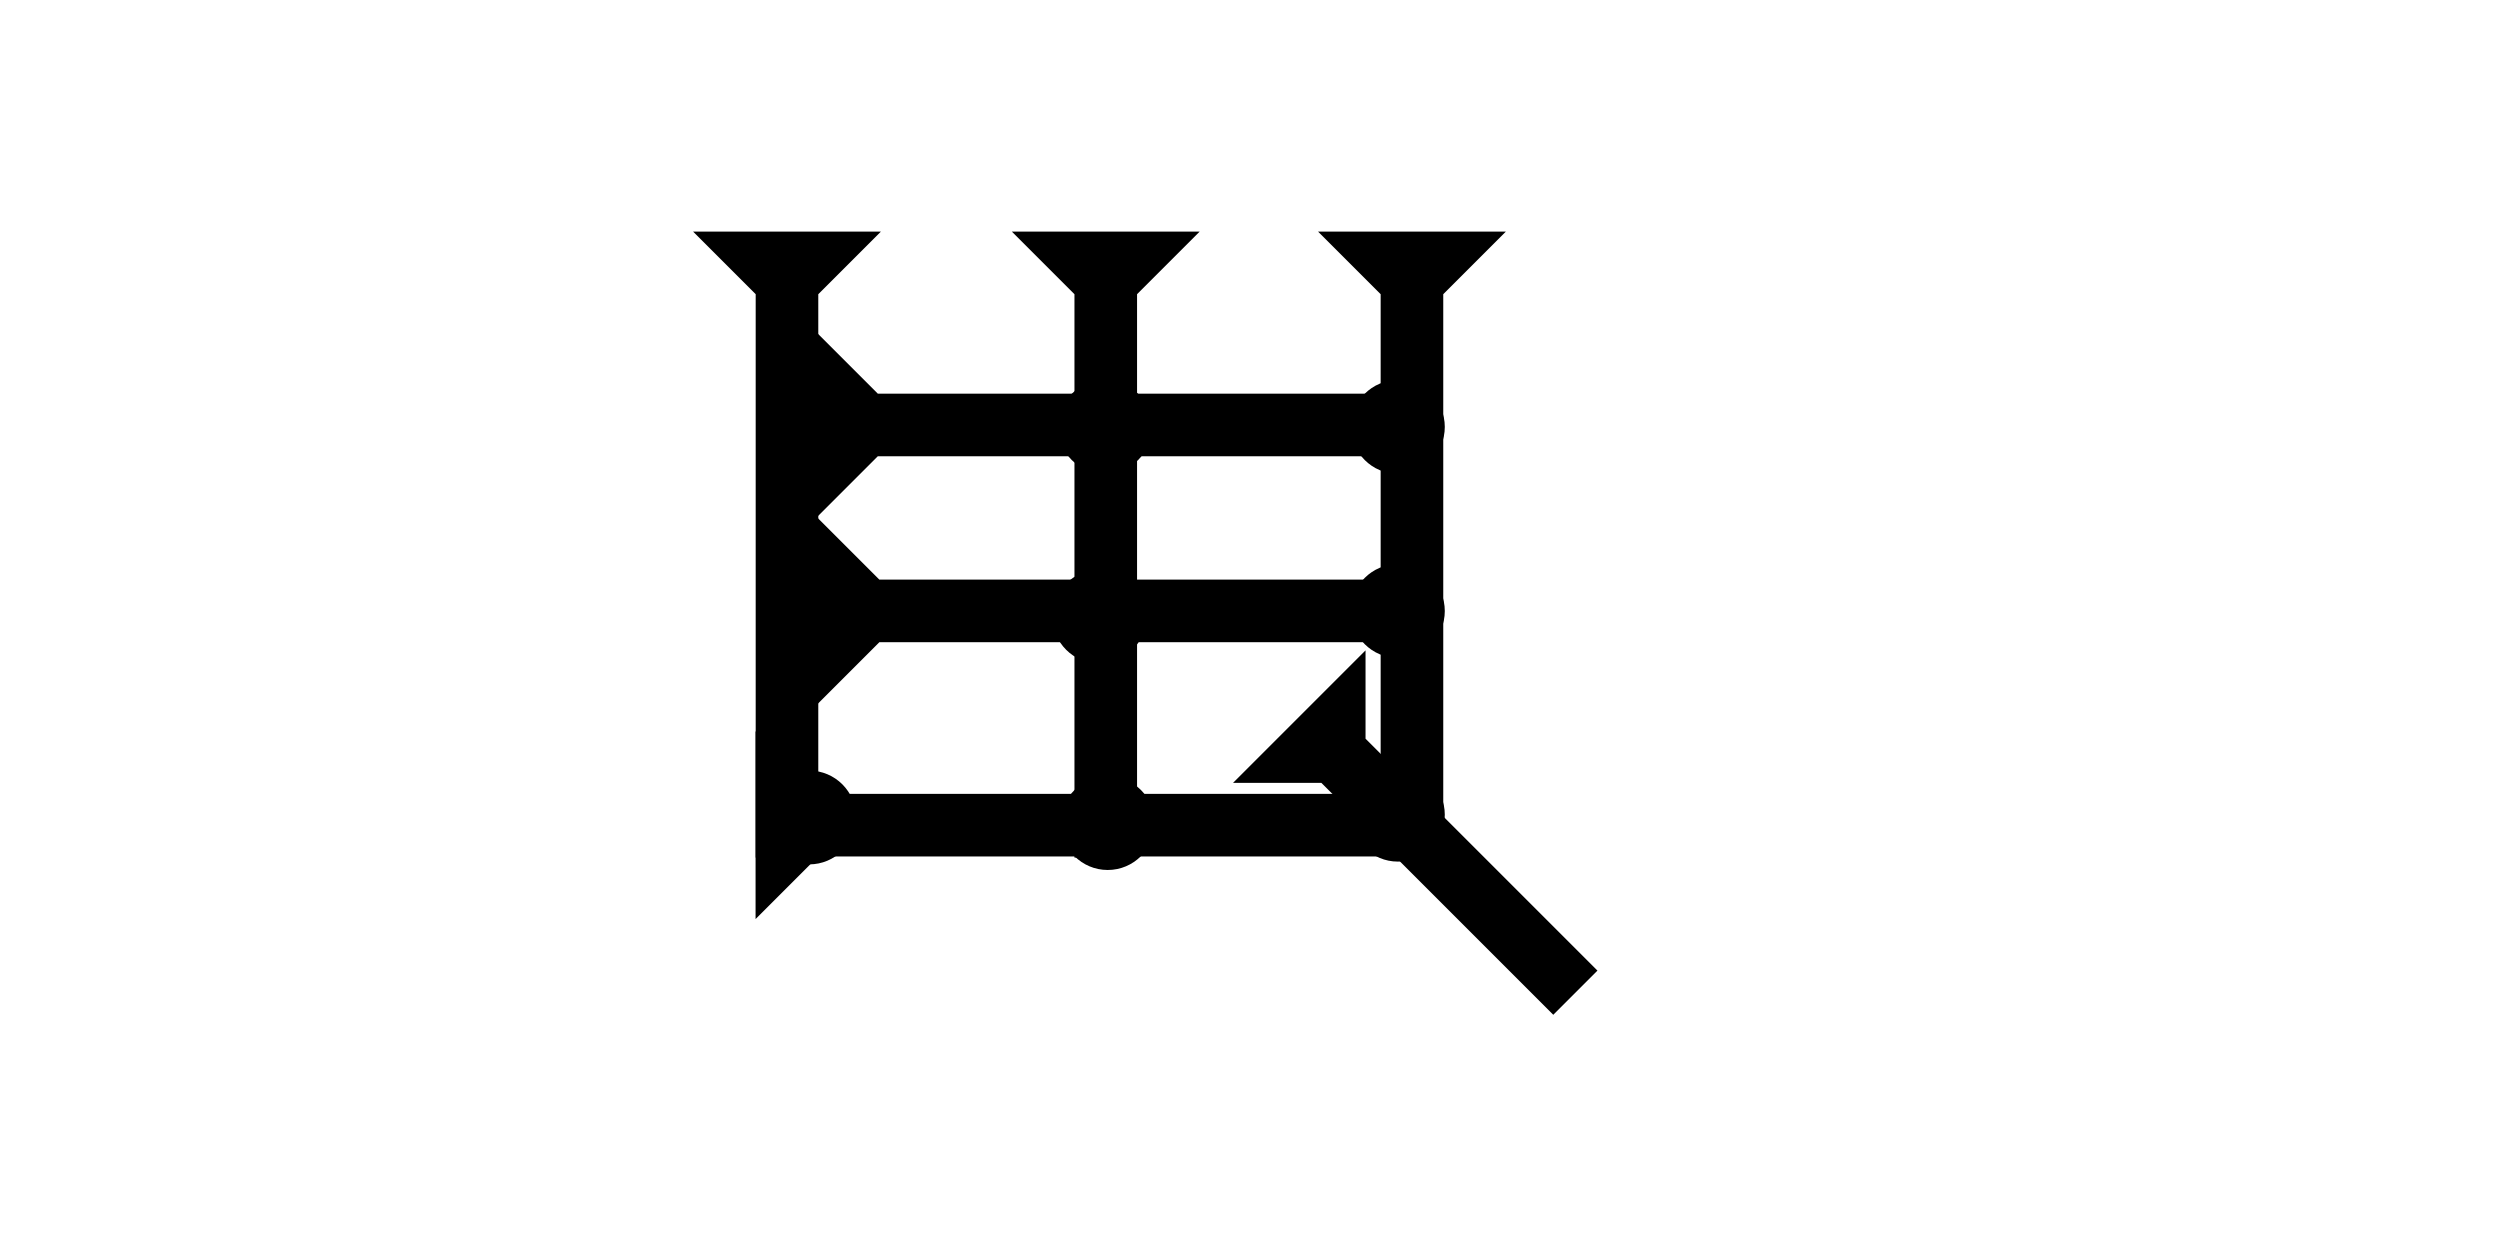 <?xml version="1.0" encoding="UTF-8" standalone="no"?>
<svg
   xmlns:dc="http://purl.org/dc/elements/1.1/"
   xmlns:cc="http://creativecommons.org/ns#"
   xmlns:rdf="http://www.w3.org/1999/02/22-rdf-syntax-ns#"
   xmlns:svg="http://www.w3.org/2000/svg"
   xmlns="http://www.w3.org/2000/svg"
   width="160"
   height="80"
   viewBox="0 0 42.333 21.167"
   version="1.1"
   id="svg8">
  <defs
     id="defs2" />
  <g
     id="layer1">
    <g
       id="g857"
       transform="matrix(0.265,0,0,0.265,11.736,3.922)">
      <title
         id="title853">Down Vertical Mark, DV</title>
      <polygon
         points="12,0 8,4 8,40 4,40 4,4 0,0 "
         style="fill:#000000"
         id="polygon855" />
    </g>
    <g
       id="g888"
       transform="matrix(0,-0.265,0.265,0,12.794,15.563)">
      <title
         id="title884">Right Horizontal Mark, RH</title>
      <polygon
         points="4,40 4,4 0,0 12,0 8,4 8,40 "
         style="fill:#000000"
         id="polygon886" />
    </g>
    <g
       id="g905"
       transform="matrix(0,-0.265,0.265,0,13.83,11.935)">
      <title
         id="title901">Right Horizontal Mark, RH</title>
      <polygon
         points="4,4 0,0 12,0 8,4 8,40 4,40 "
         style="fill:#000000"
         id="polygon903" />
    </g>
    <g
       id="g911"
       transform="matrix(0,-0.265,0.265,0,13.804,8.786)">
      <title
         id="title907">Right Horizontal Mark, RH</title>
      <polygon
         points="8,4 8,40 4,40 4,4 0,0 12,0 "
         style="fill:#000000"
         id="polygon909" />
    </g>
    <g
       id="g917"
       transform="matrix(0.265,0,0,0.265,22.319,3.922)">
      <title
         id="title913">Down Vertical Mark, DV</title>
      <polygon
         points="8,40 4,40 4,4 0,0 12,0 8,4 "
         style="fill:#000000"
         id="polygon915" />
    </g>
    <g
       id="g923"
       transform="matrix(0.265,0,0,0.265,17.134,3.922)">
      <title
         id="title919">Down Vertical Mark, DV</title>
      <polygon
         points="8,40 4,40 4,4 0,0 12,0 8,4 "
         style="fill:#000000"
         id="polygon921" />
    </g>
    <g
       id="g943"
       transform="matrix(0.187,-0.187,0.187,0.187,20.879,13.257)">
      <title
         id="title939">Right Down Diagonal Mark, RDD</title>
      <polygon
         points="8,25 4,25 4,4 0,0 12,0 8,4 "
         style="fill:#000000"
         id="polygon941" />
    </g>
    <circle
       style="fill:#000000;fill-rule:evenodd;stroke-width:0.265"
       id="path839"
       cx="23.671"
       cy="13.796"
       r="0.794">
      <title
         id="title1000">3 Touch Connector,  3T</title>
    </circle>
    <circle
       style="fill:#000000;fill-rule:evenodd;stroke-width:0.265"
       id="circle972"
       cx="18.615"
       cy="10.442"
       r="0.794">
      <title
         id="title974">2 Cross Connector, 2C</title>
    </circle>
    <circle
       style="fill:#000000;fill-rule:evenodd;stroke-width:0.265"
       id="circle978"
       cx="18.71"
       cy="7.229"
       r="0.794">
      <title
         id="title976">2 Cross Connector, 2C</title>
    </circle>
    <circle
       style="fill:#000000;fill-rule:evenodd;stroke-width:0.265"
       id="circle980"
       cx="14.08"
       cy="10.347"
       r="0.794">
      <title
         id="title982">Left 2 Touch Connector, L2T</title>
    </circle>
    <circle
       style="fill:#000000;fill-rule:evenodd;stroke-width:0.265"
       id="circle986"
       cx="13.985"
       cy="7.276"
       r="0.794">
      <title
         id="title984">Left 2 Touch Connector, L2T</title>
    </circle>
    <circle
       style="fill:#000000;fill-rule:evenodd;stroke-width:0.265"
       id="circle988"
       cx="23.671"
       cy="10.347"
       r="0.794">
      <title
         id="title990">Right 2 Touch Connector, R2T</title>
    </circle>
    <circle
       style="fill:#000000;fill-rule:evenodd;stroke-width:0.265"
       id="circle994"
       cx="23.671"
       cy="7.229"
       r="0.794">
      <title
         id="title992">Right 2 Touch Connector, R2T</title>
    </circle>
    <circle
       style="fill:#000000;fill-rule:evenodd;stroke-width:0.265"
       id="circle996"
       cx="18.757"
       cy="13.938"
       r="0.794">
      <title
         id="title998">Bottom 2 Touch Connector, B2T</title>
    </circle>
    <circle
       style="fill:#000000;fill-rule:evenodd;stroke-width:0.265"
       id="circle1004"
       cx="13.702"
       cy="13.843"
       r="0.794">
      <title
         id="title1002">Southwest Corner Connector, SWC</title>
    </circle>
  </g>
</svg>

